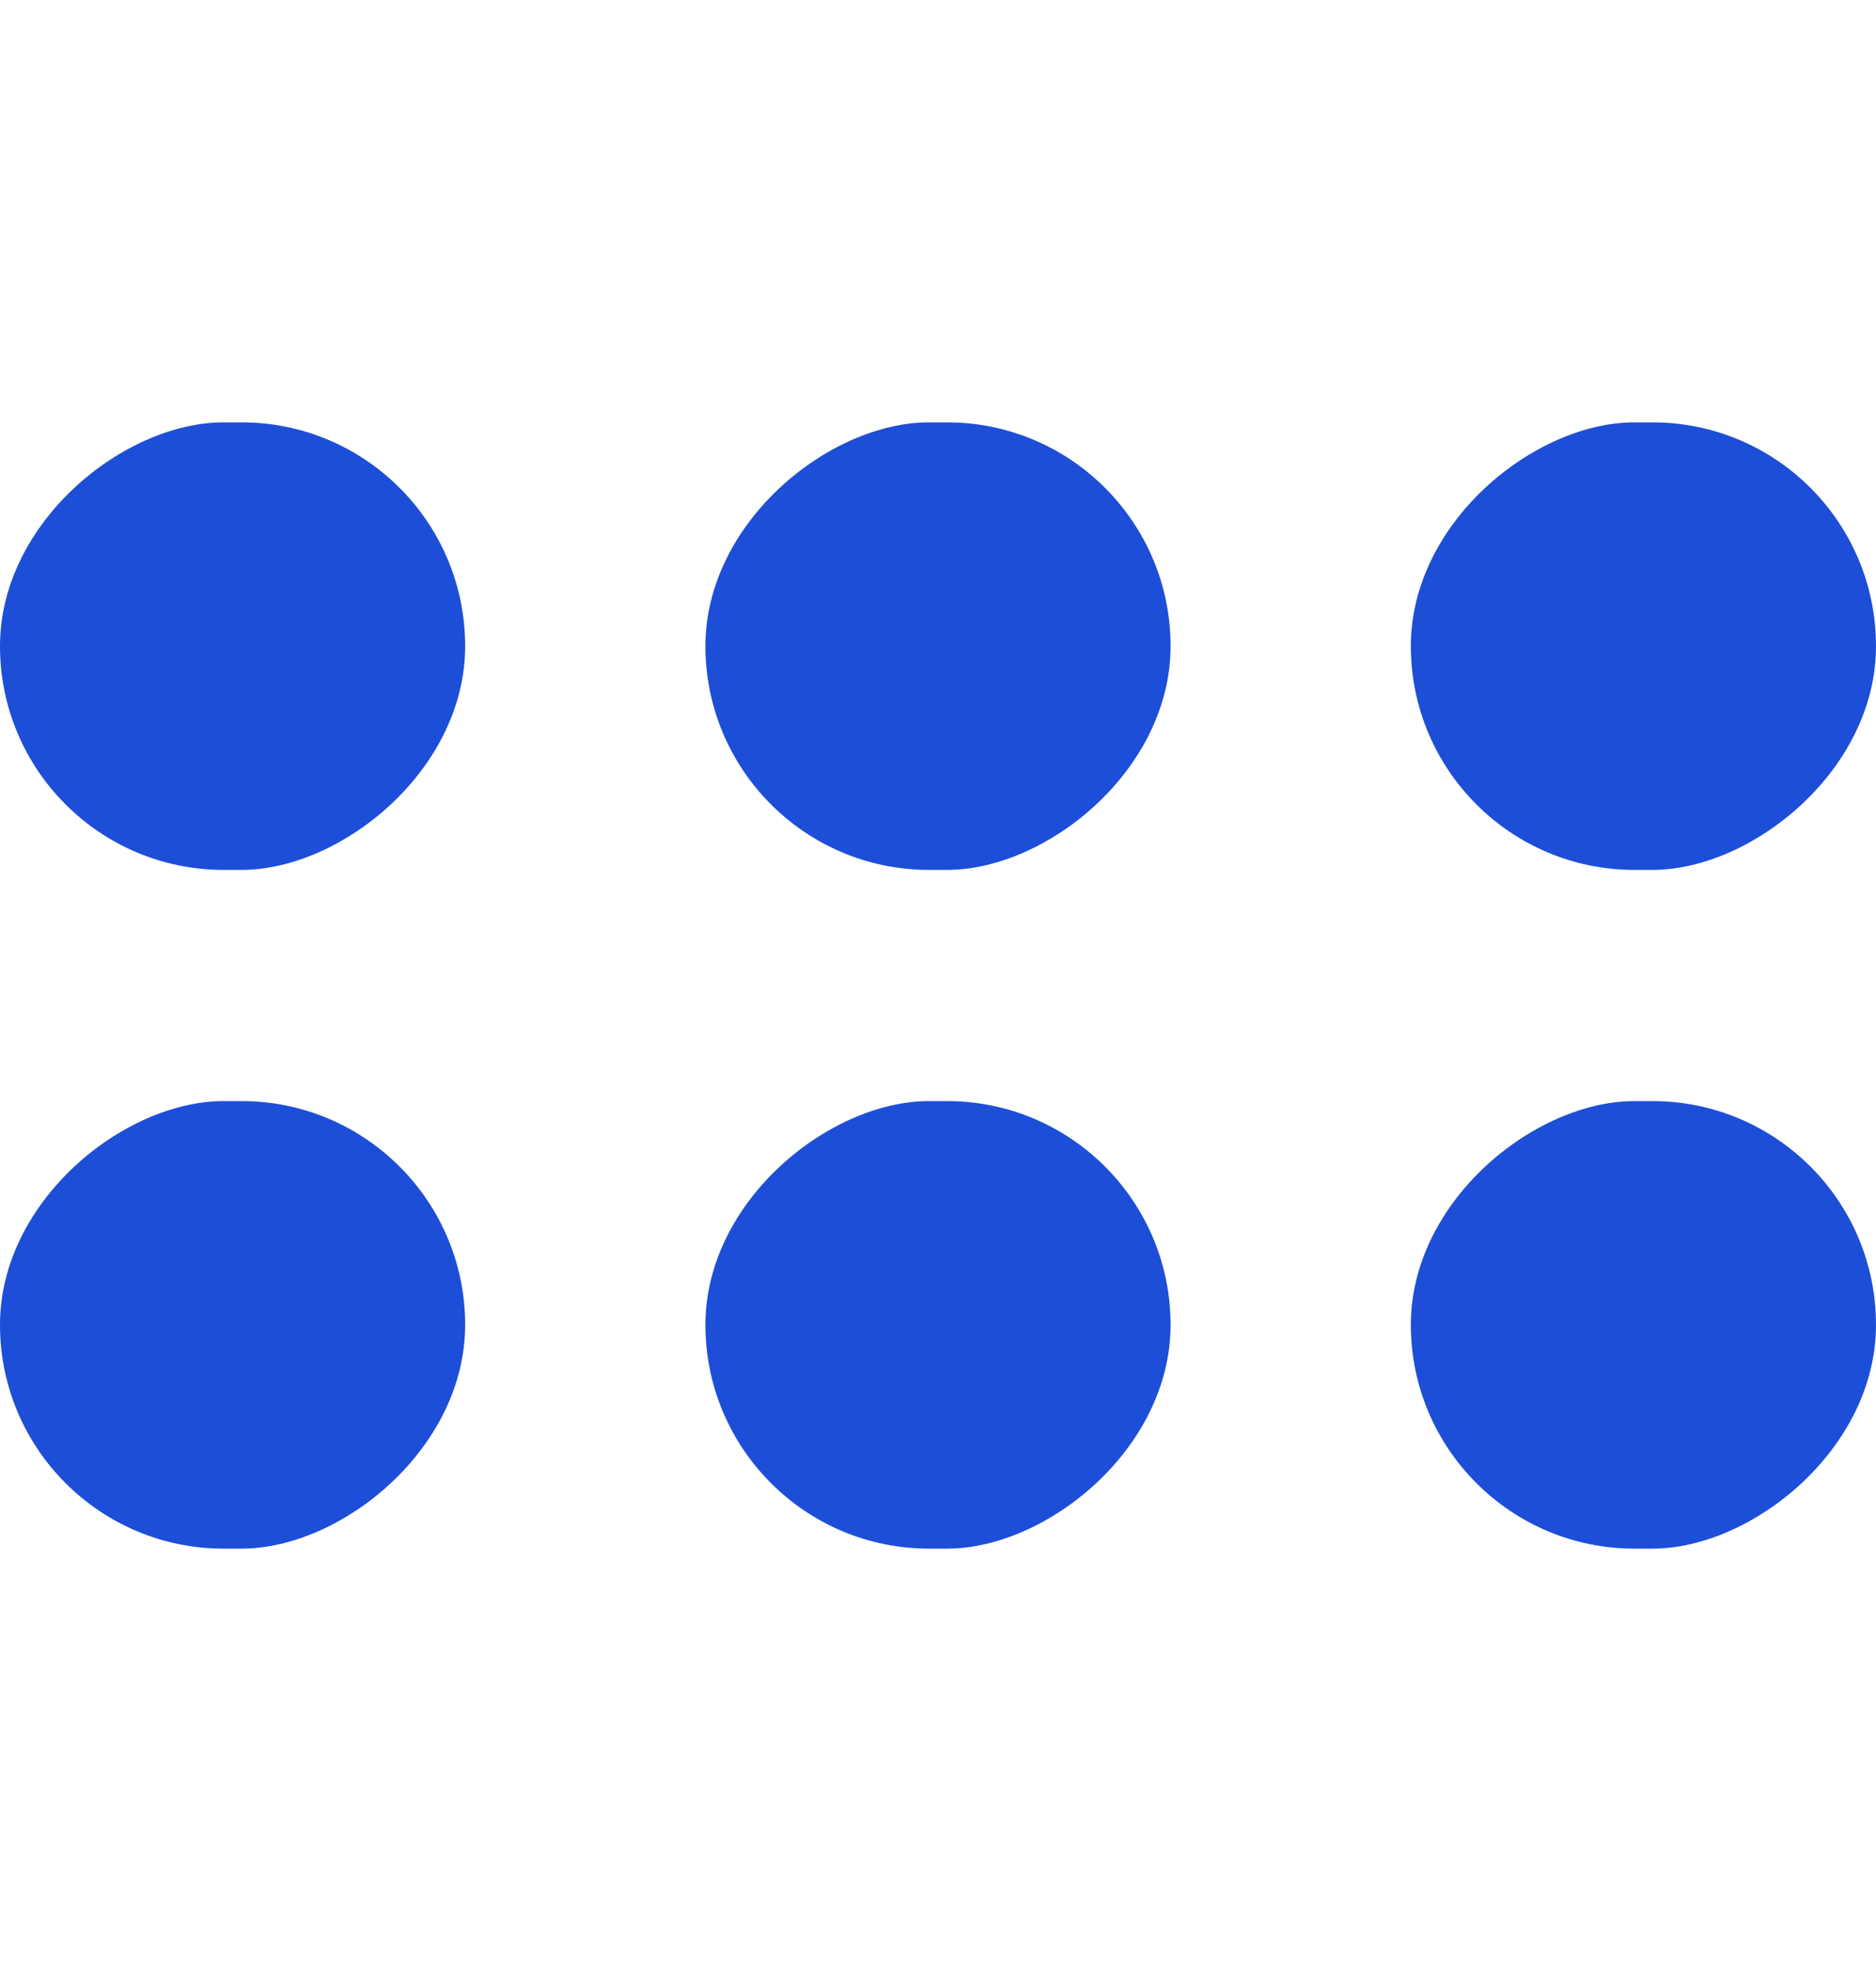 <svg width="40" height="42" viewBox="0 0 40 42" fill="none" xmlns="http://www.w3.org/2000/svg">
<g clip-path="url(#clip0_48_4376)">
<rect x="40" y="9" width="9.537" height="9.918" rx="4.769" transform="rotate(90 40 9)" fill="#1D4ED8"/>
<rect x="24.959" y="9" width="9.537" height="9.918" rx="4.769" transform="rotate(90 24.959 9)" fill="#1D4ED8"/>
<rect x="9.918" y="9" width="9.537" height="9.918" rx="4.769" transform="rotate(90 9.918 9)" fill="#1D4ED8"/>
<rect x="40" y="23.463" width="9.537" height="9.918" rx="4.769" transform="rotate(90 40 23.463)" fill="#1D4ED8"/>
<rect x="24.959" y="23.463" width="9.537" height="9.918" rx="4.769" transform="rotate(90 24.959 23.463)" fill="#1D4ED8"/>
<rect x="9.918" y="23.463" width="9.537" height="9.918" rx="4.769" transform="rotate(90 9.918 23.463)" fill="#1D4ED8"/>
</g>
<defs>
<clipPath id="clip0_48_4376">
<rect width="40" height="40.028" fill="white" transform="translate(0 0.986)"/>
</clipPath>
</defs>
</svg>
